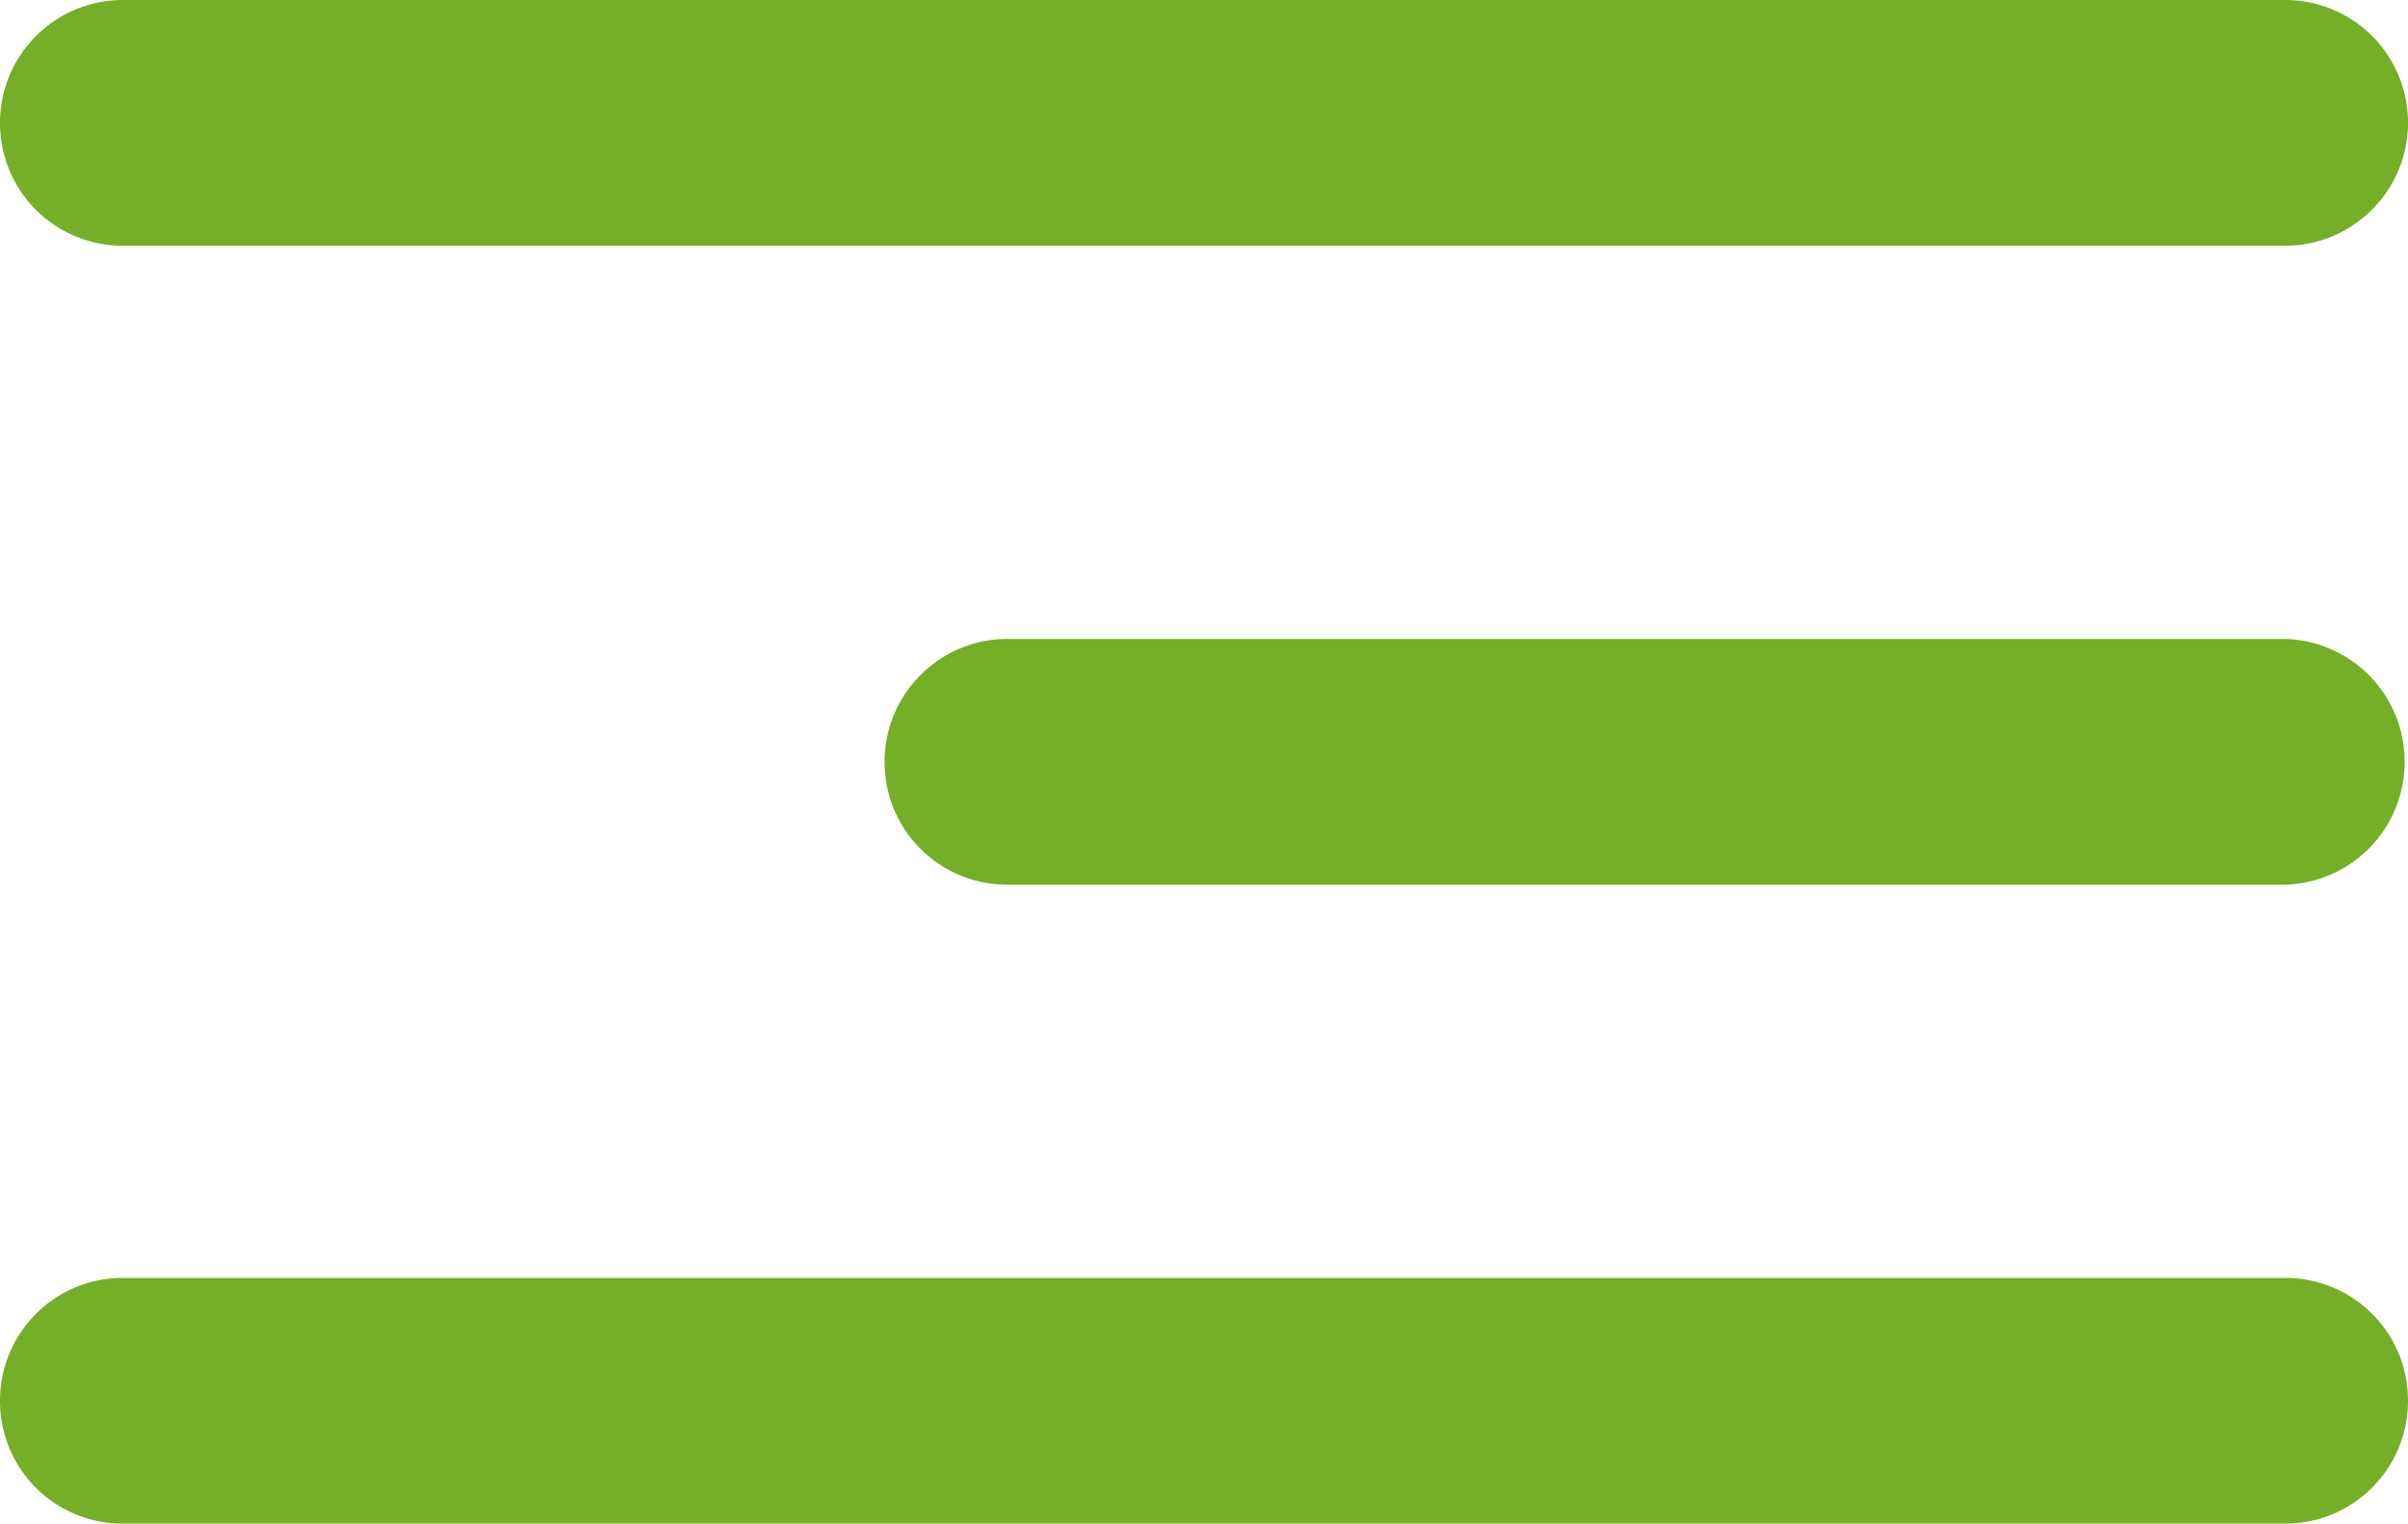 <svg width="49" height="31" viewBox="0 0 49 31" xmlns="http://www.w3.org/2000/svg"><title>Shape</title><path d="M0 2.5A2.5 2.5 0 0 1 2.496 0h44A2.496 2.496 0 0 1 49 2.5C49 3.88 47.874 5 46.502 5H2.503A2.495 2.495 0 0 1 0 2.5zm18 13c0-1.38 1.122-2.5 2.498-2.5h26.004a2.501 2.501 0 0 1 0 5H20.498A2.493 2.493 0 0 1 18 15.5zm-18 13C0 27.12 1.115 26 2.497 26h44.006C47.882 26 49 27.11 49 28.5c0 1.38-1.115 2.5-2.497 2.5H2.497A2.493 2.493 0 0 1 0 28.5z" fill="#74AF27" fill-rule="evenodd"/></svg>